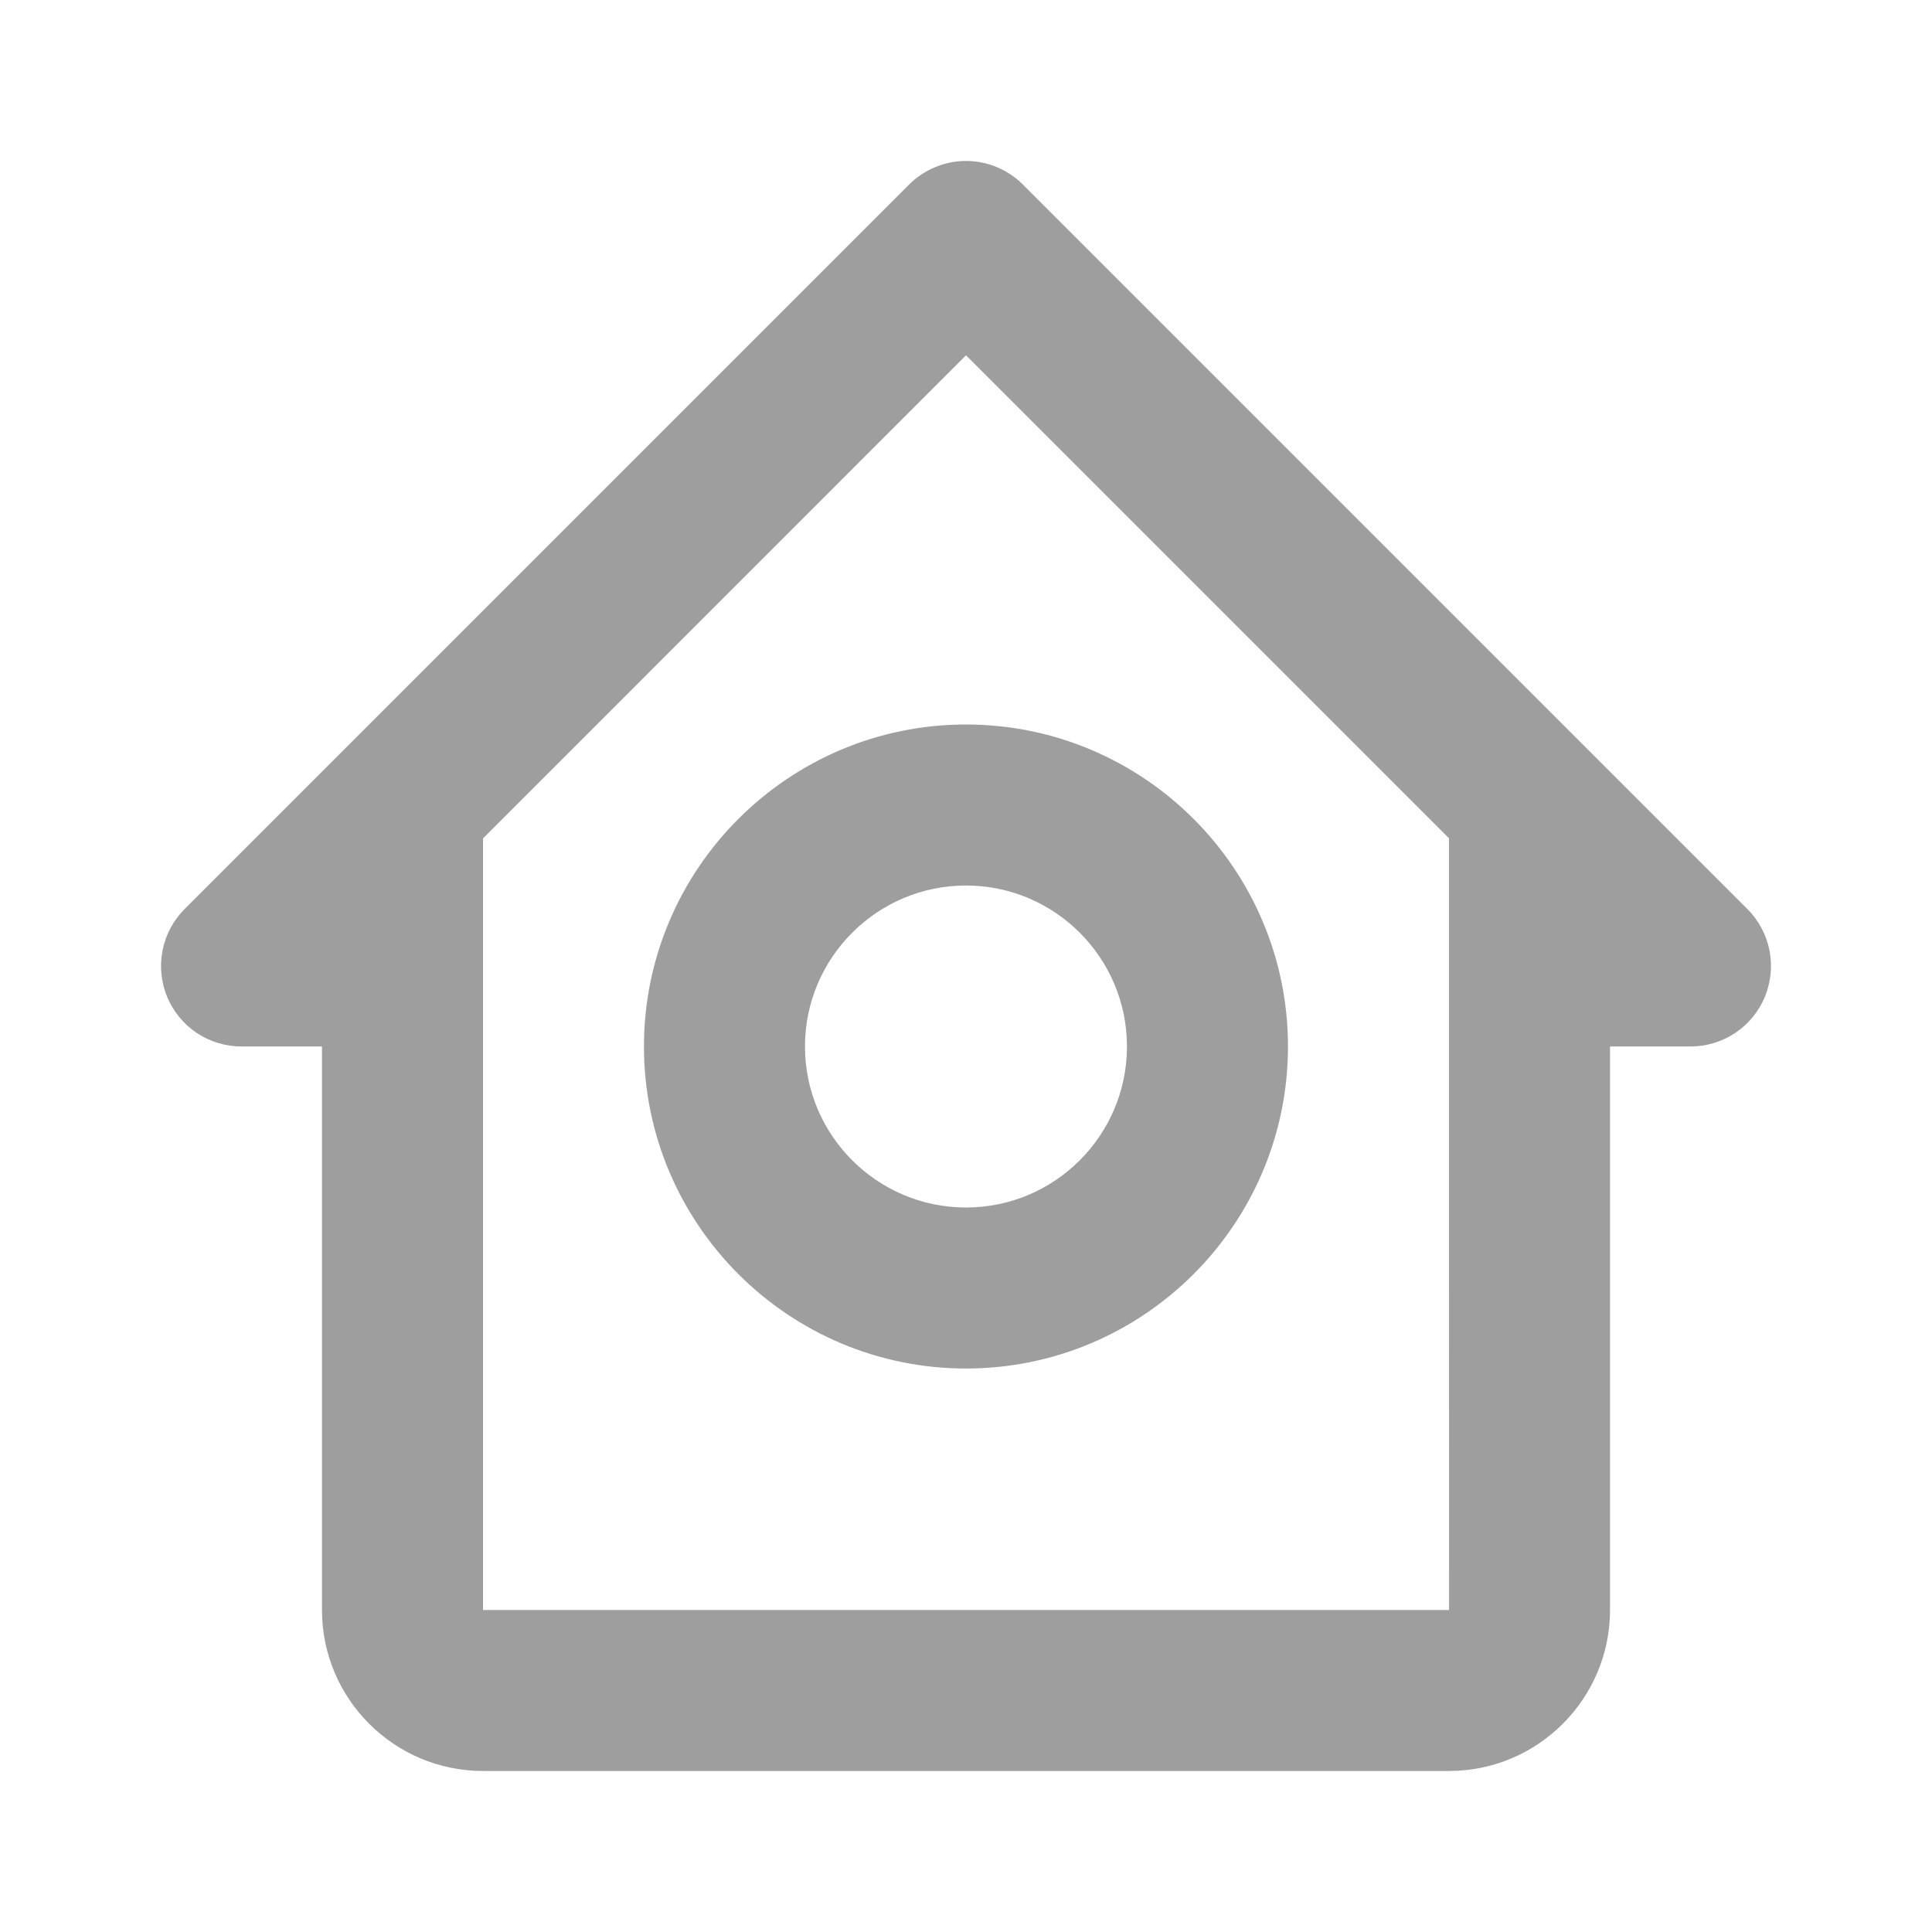<svg width="32" height="32" viewBox="0 0 32 32" fill="none" xmlns="http://www.w3.org/2000/svg">
<path d="M4 17.333H5.333V26.667C5.333 28.137 6.529 29.333 8 29.333H24C25.471 29.333 26.667 28.137 26.667 26.667V17.333H28C28.264 17.333 28.521 17.255 28.741 17.109C28.96 16.962 29.131 16.754 29.232 16.51C29.332 16.267 29.359 15.999 29.308 15.74C29.256 15.481 29.129 15.244 28.943 15.057L16.943 3.057C16.819 2.933 16.672 2.835 16.51 2.768C16.349 2.701 16.175 2.666 16 2.666C15.825 2.666 15.652 2.701 15.49 2.768C15.328 2.835 15.181 2.933 15.057 3.057L3.057 15.057C2.871 15.244 2.744 15.481 2.693 15.74C2.641 15.999 2.668 16.267 2.768 16.51C2.869 16.754 3.04 16.962 3.259 17.109C3.479 17.255 3.736 17.333 4 17.333ZM16 5.885L24 13.885V20L24.001 26.667H8V13.887L16 5.885Z" fill="#9E9E9E"/>
<path d="M16 22.667C18.941 22.667 21.333 20.275 21.333 17.333C21.333 14.392 18.941 12 16 12C13.059 12 10.666 14.392 10.666 17.333C10.666 20.275 13.059 22.667 16 22.667ZM16 14.667C17.471 14.667 18.666 15.863 18.666 17.333C18.666 18.804 17.471 20 16 20C14.529 20 13.333 18.804 13.333 17.333C13.333 15.863 14.529 14.667 16 14.667Z" fill="#9E9E9E"/>
</svg>
